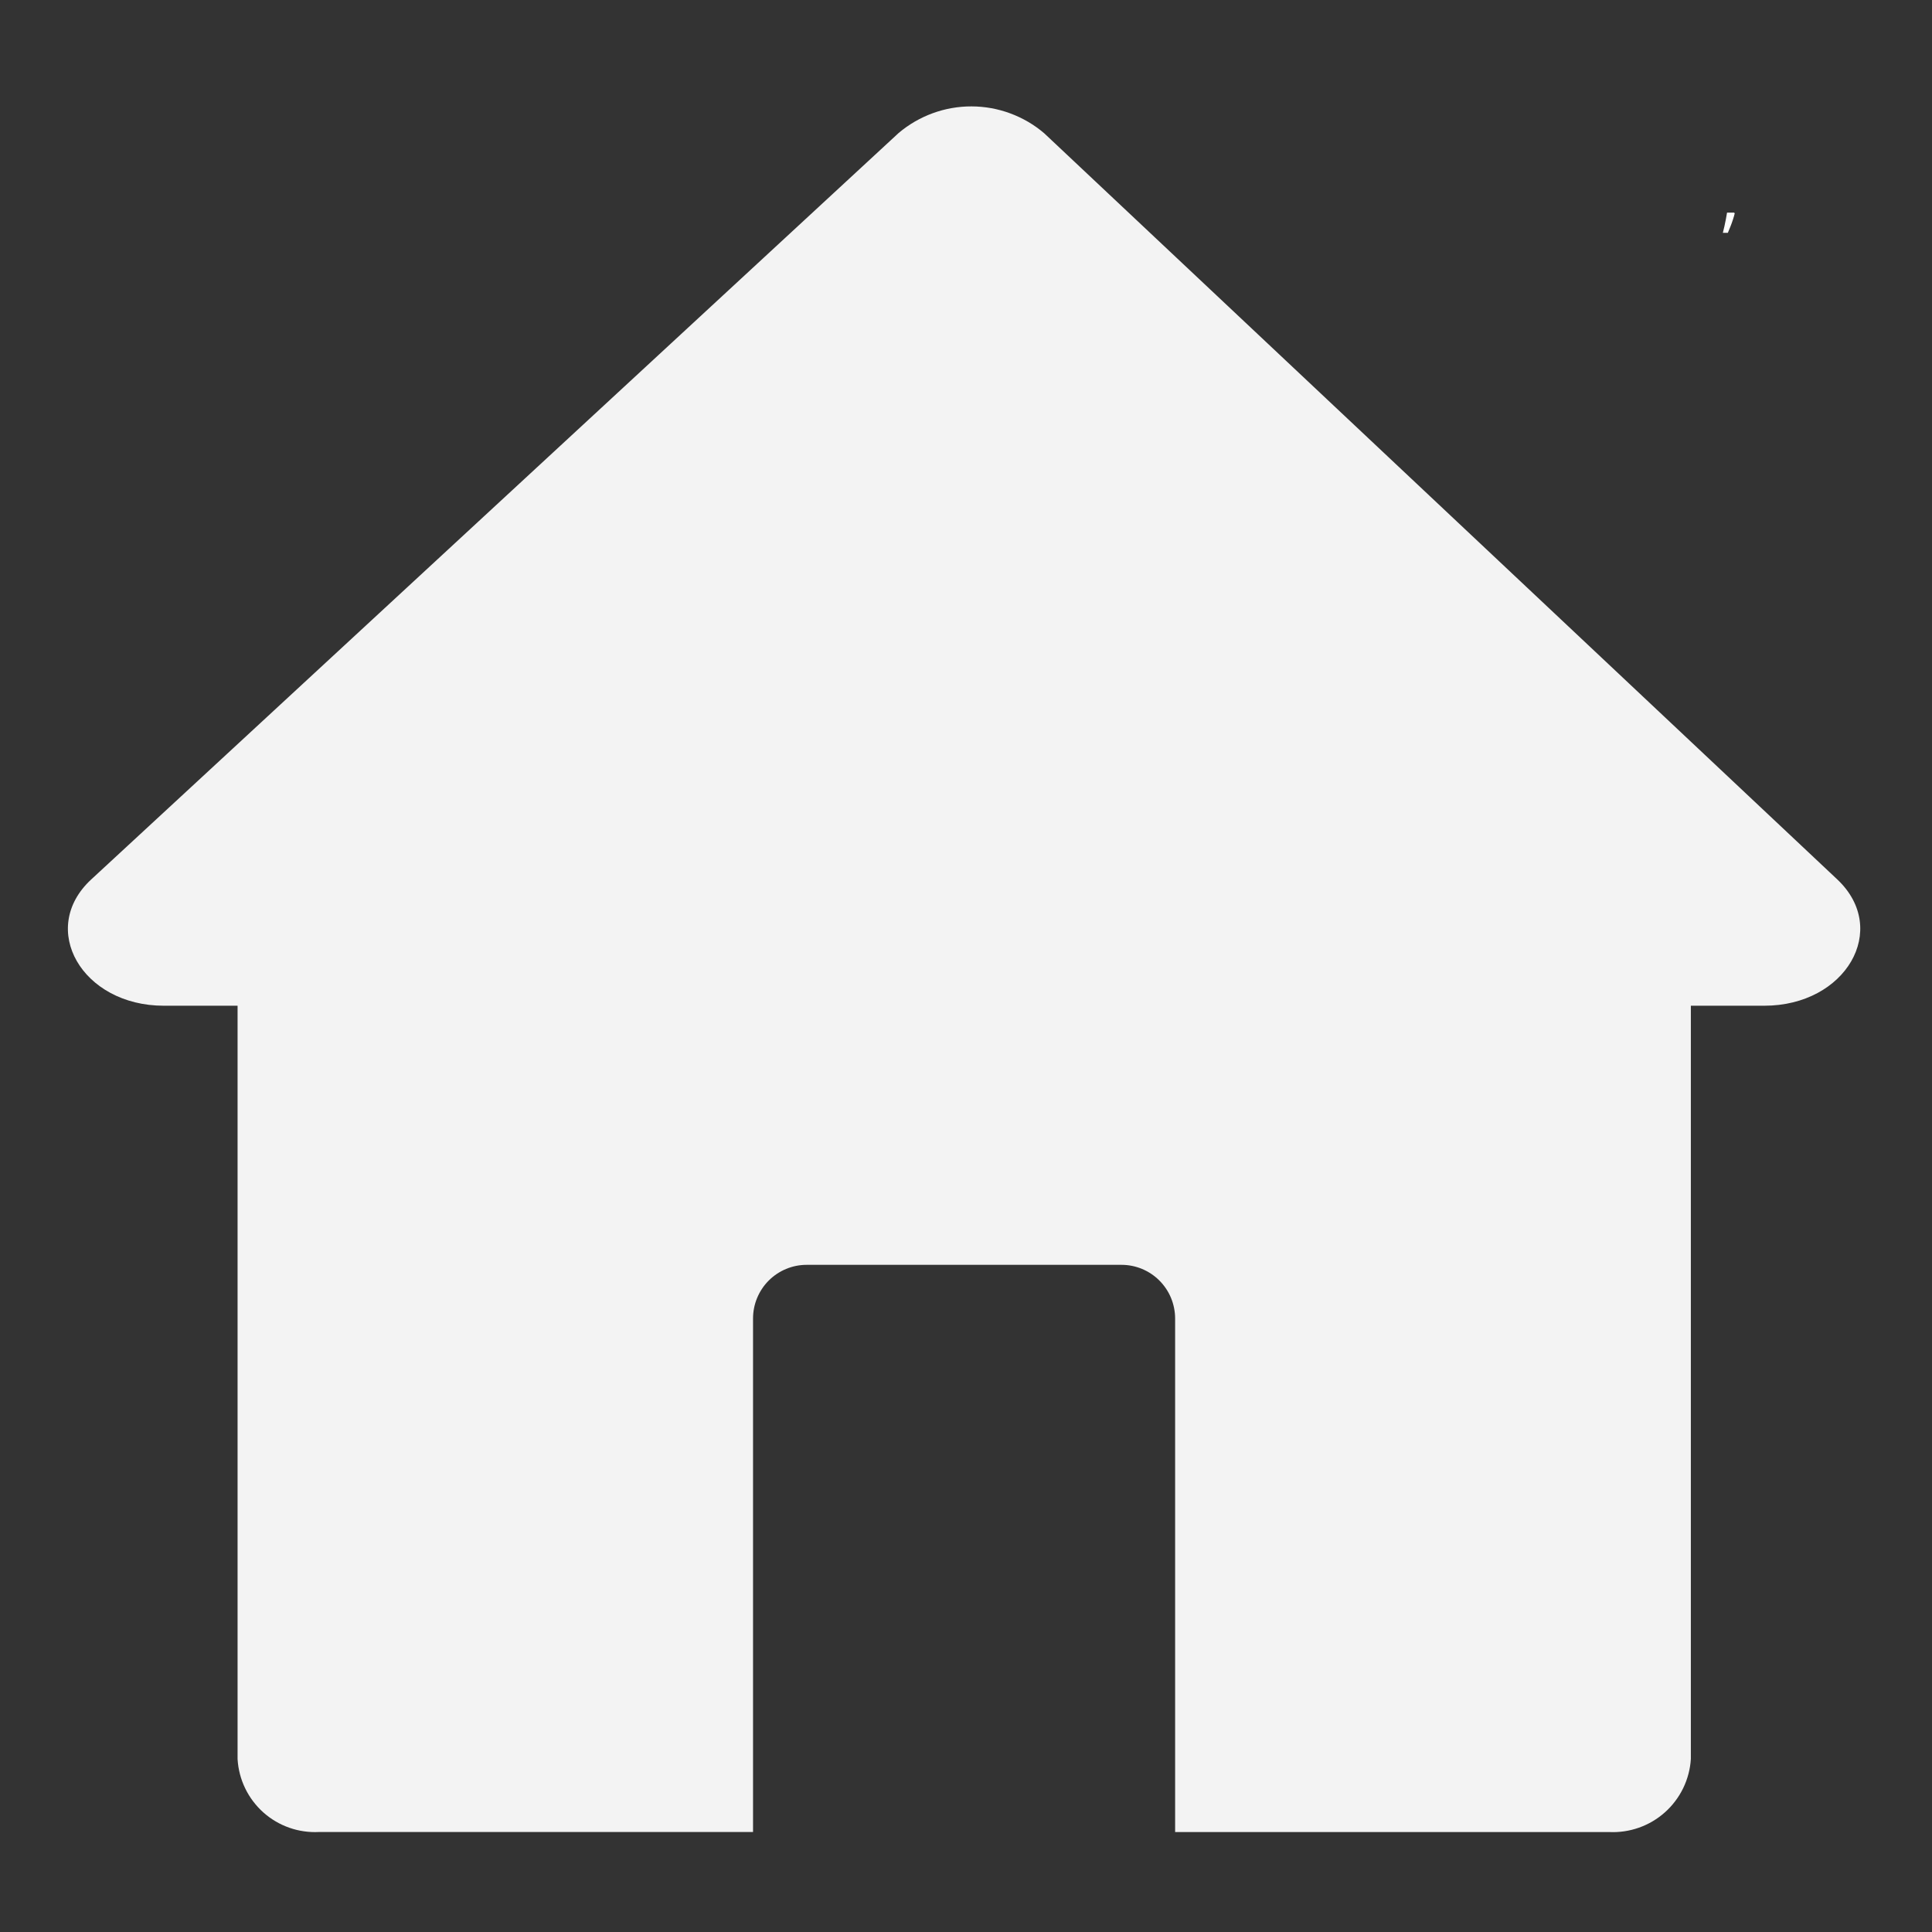 <svg xmlns="http://www.w3.org/2000/svg" xmlns:xlink="http://www.w3.org/1999/xlink" width="500" zoomAndPan="magnify" viewBox="0 0 375 375" height="500" preserveAspectRatio="xMidYMid meet" version="1.0"><rect x="0" y="0" width="375" height="375" fill="#333333" stroke="none"/><defs><g/></defs><path fill="#f3f3f3" d="M 342.453 195.211 L 328.195 195.211 L 328.195 341.402 C 328.137 342.387 327.98 343.359 327.727 344.312 C 327.477 345.27 327.137 346.191 326.707 347.078 C 326.273 347.969 325.762 348.805 325.164 349.594 C 324.57 350.383 323.906 351.105 323.168 351.762 C 322.434 352.422 321.641 353 320.789 353.504 C 319.938 354.008 319.047 354.422 318.117 354.75 C 317.188 355.078 316.23 355.316 315.254 355.457 C 314.277 355.602 313.297 355.645 312.309 355.598 L 228.09 355.598 L 228.09 255.918 C 228.09 255.234 228.023 254.559 227.887 253.887 C 227.754 253.215 227.559 252.566 227.297 251.934 C 227.035 251.301 226.715 250.703 226.336 250.133 C 225.953 249.566 225.523 249.039 225.039 248.555 C 224.559 248.07 224.031 247.641 223.461 247.258 C 222.895 246.879 222.293 246.559 221.664 246.297 C 221.031 246.035 220.379 245.836 219.711 245.703 C 219.039 245.57 218.363 245.504 217.68 245.504 L 156.574 245.504 C 155.891 245.504 155.215 245.57 154.543 245.703 C 153.871 245.836 153.223 246.035 152.59 246.297 C 151.957 246.559 151.359 246.879 150.789 247.258 C 150.223 247.637 149.695 248.07 149.211 248.555 C 148.73 249.035 148.297 249.562 147.918 250.133 C 147.539 250.699 147.219 251.301 146.957 251.934 C 146.695 252.562 146.496 253.215 146.363 253.887 C 146.23 254.559 146.164 255.234 146.164 255.918 L 146.164 355.59 L 61.938 355.59 C 60.957 355.641 59.977 355.598 59.004 355.457 C 58.027 355.32 57.078 355.086 56.148 354.758 C 55.219 354.434 54.332 354.02 53.484 353.52 C 52.637 353.02 51.844 352.441 51.109 351.785 C 50.375 351.129 49.715 350.406 49.121 349.621 C 48.527 348.836 48.016 348 47.59 347.113 C 47.16 346.227 46.82 345.309 46.574 344.355 C 46.324 343.402 46.172 342.434 46.113 341.453 L 46.113 195.211 L 31.793 195.211 C 15.926 195.211 7.328 180.27 17.723 170.684 L 174.422 25.816 C 175.402 24.988 176.449 24.25 177.559 23.605 C 178.672 22.961 179.828 22.418 181.035 21.977 C 182.242 21.535 183.477 21.203 184.742 20.98 C 186.008 20.758 187.281 20.648 188.566 20.652 C 189.852 20.652 191.125 20.77 192.391 20.996 C 193.652 21.223 194.887 21.562 196.09 22.008 C 197.297 22.453 198.453 23 199.562 23.648 C 200.668 24.297 201.711 25.039 202.688 25.875 C 253.988 74.16 305.309 122.445 356.652 170.73 C 366.859 180.414 358.266 195.211 342.453 195.211 Z M 342.453 195.211 " fill-opacity="1" fill-rule="nonzero"/><g fill="#ffffff" fill-opacity="1"><g transform="translate(333.75, 43.125)"><g><path d="M 2.859 -1.859 L 2.953 -1.688 C 2.859 -1.301 2.738 -0.891 2.594 -0.453 C 2.457 -0.023 2.301 0.406 2.125 0.844 C 1.957 1.281 1.789 1.688 1.625 2.062 L 0.656 2.062 C 0.758 1.645 0.863 1.207 0.969 0.75 C 1.07 0.289 1.164 -0.16 1.25 -0.609 C 1.344 -1.066 1.414 -1.484 1.469 -1.859 Z M 2.859 -1.859 "/></g></g></g></svg>